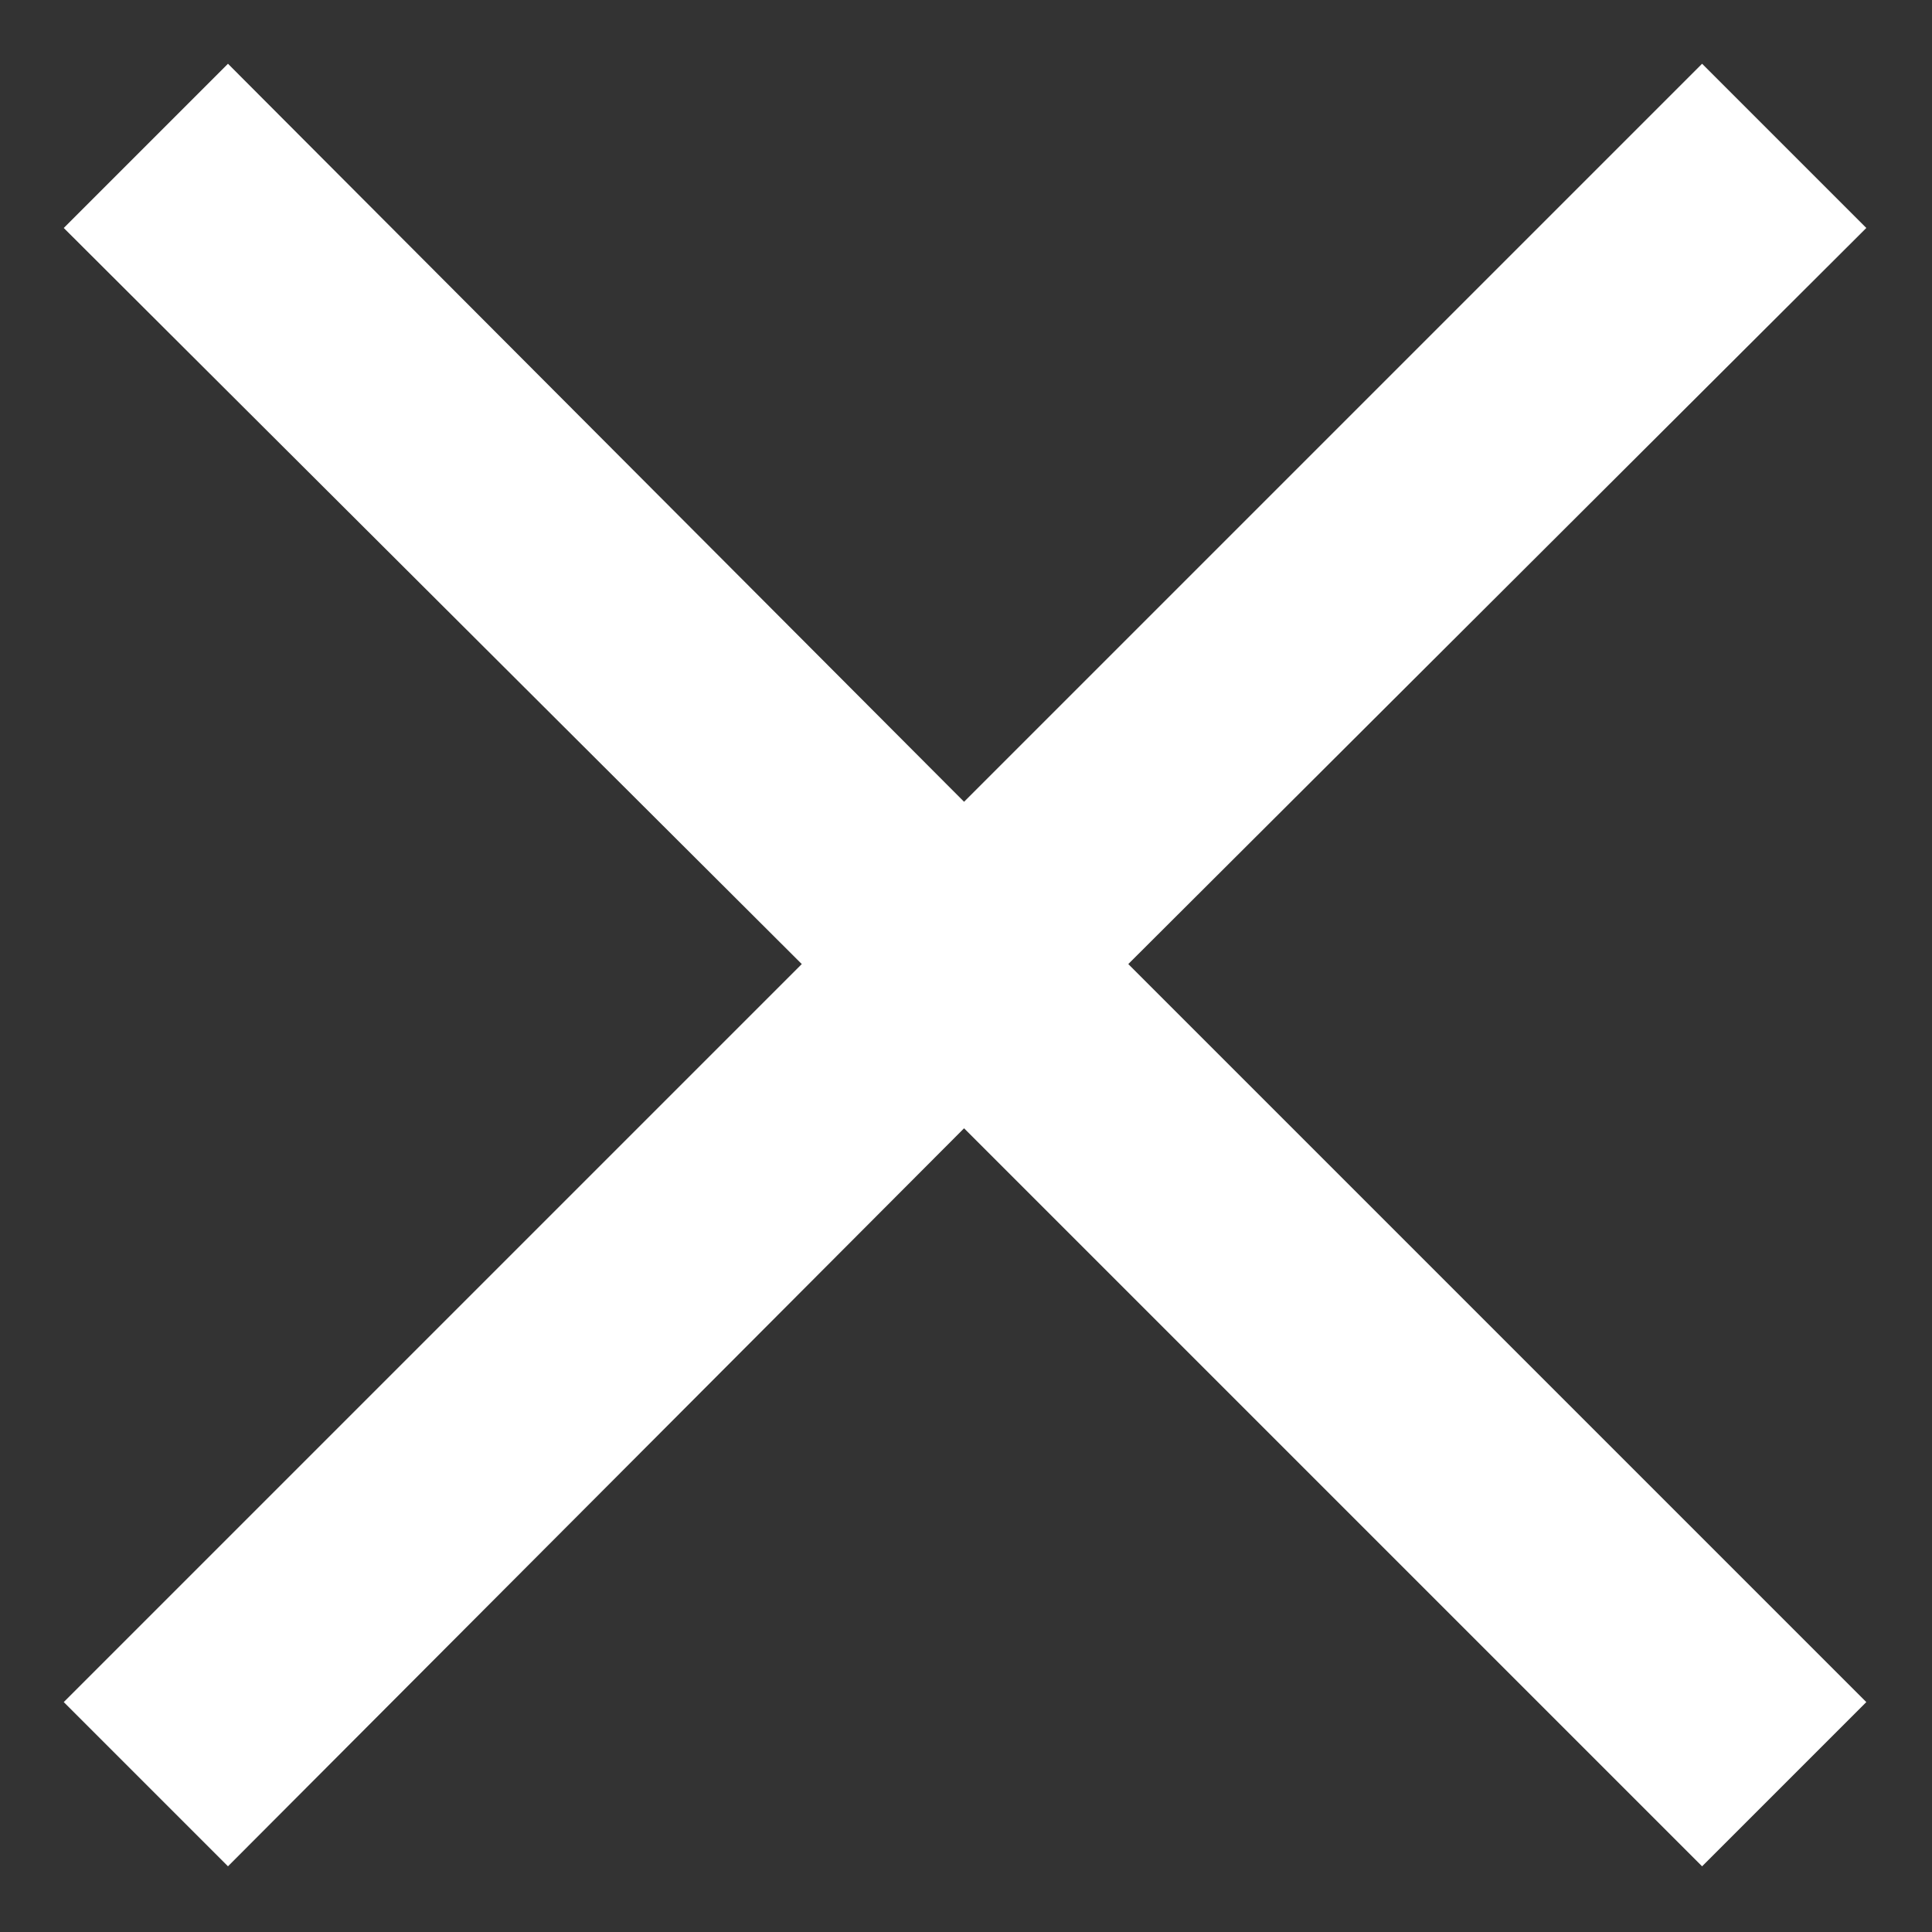 <svg xmlns="http://www.w3.org/2000/svg" width="13" height="13" viewBox="0 0 10 10"><rect x="0" y="0" width="10" height="10" fill="#333333" stroke="none"/><path fill="#fff" d="M4.99 4.15L8.81.33l.85.85-3.82 3.81 3.82 3.82-.85.85-3.82-3.82-3.81 3.82-.85-.85 3.82-3.82L.33 1.18l.85-.85z" fill-rule="evenodd"/></svg>